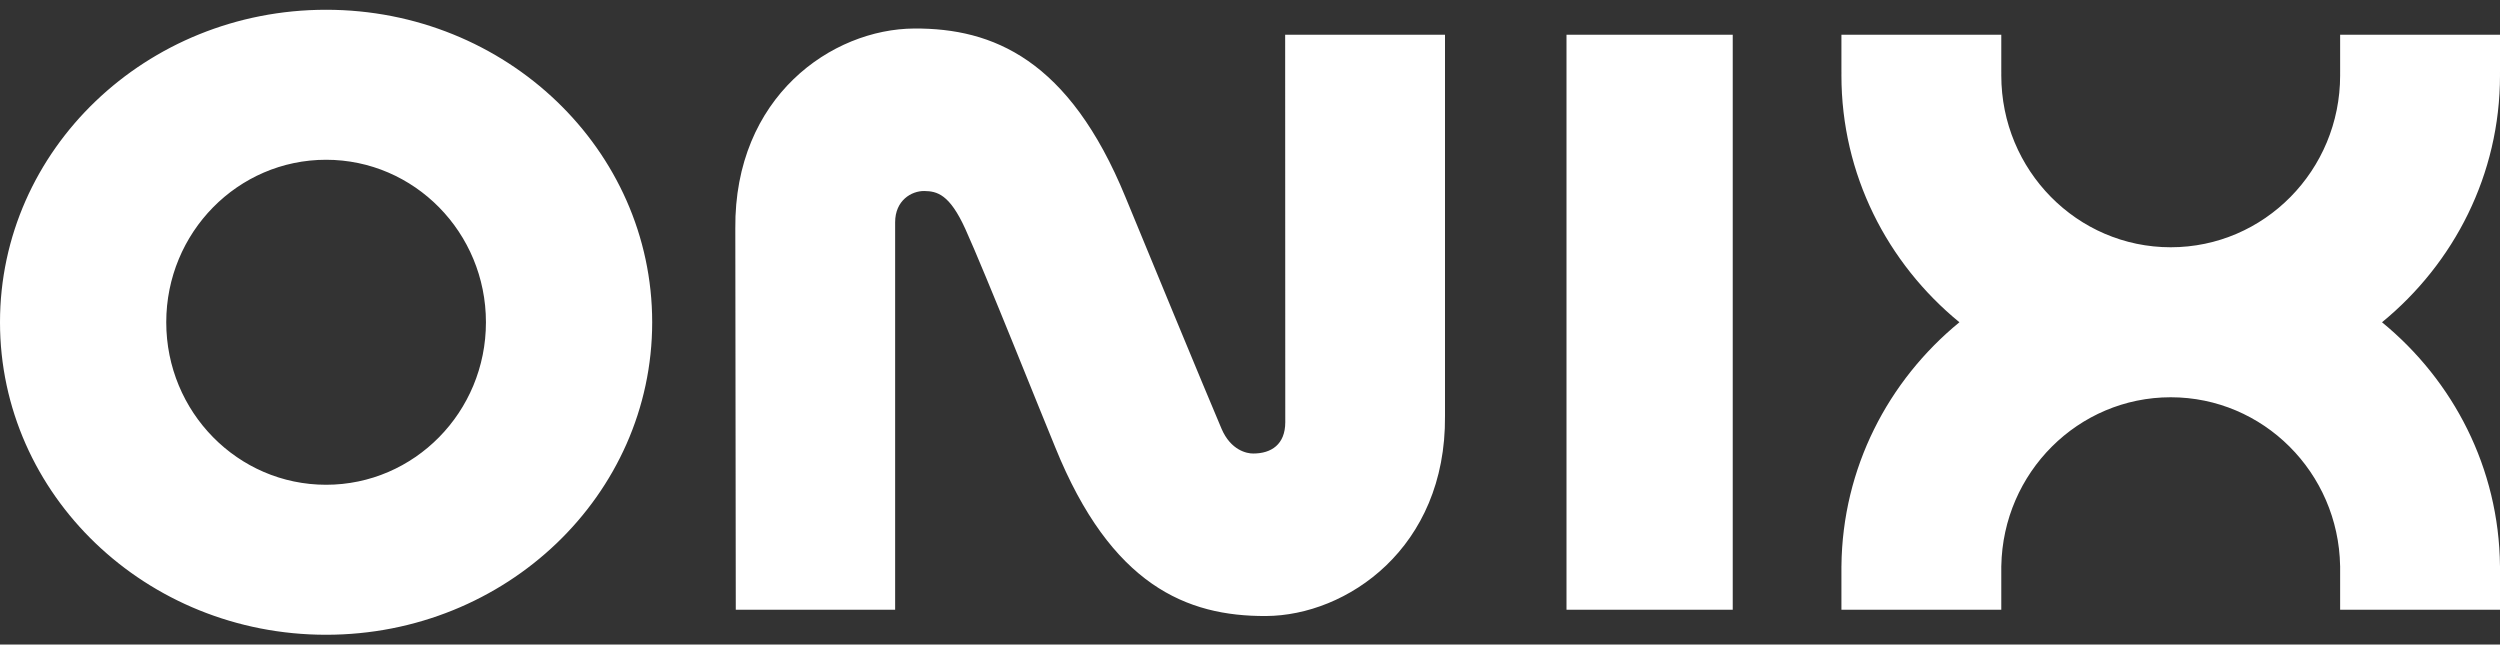 <svg viewBox="0 0 128 33" fill="none" xmlns="http://www.w3.org/2000/svg">
<rect x="0" y="0" width="128" height="33" fill="#333333" stroke="none"/>
<path d="M16.695 0.5C25.916 0.5 33.392 7.663 33.392 16.5C33.392 25.337 25.916 32.5 16.695 32.5C7.475 32.5 0 25.336 0 16.5C1.34452e-07 7.664 7.475 0.5 16.695 0.5ZM46.813 1.46C50.828 1.44 54.729 3.028 57.627 10.1C58.283 11.7 61.857 20.351 62.542 21.95C63.017 23.06 63.846 23.224 64.163 23.22C65.094 23.222 65.804 22.752 65.806 21.62L65.8 1.78H73.984V21.3C74.041 28.076 68.943 31.52 64.818 31.54C60.763 31.56 56.889 29.972 54.028 22.9C53.45 21.519 50.417 13.902 49.423 11.718C48.614 9.94 47.977 9.789 47.322 9.78C46.668 9.772 45.831 10.26 45.831 11.379V31.22H37.672L37.648 11.7C37.59 4.951 42.592 1.481 46.813 1.46ZM88.716 31.22H80.205V1.78H88.716V31.22ZM102.466 3.7H102.467C102.466 3.753 102.466 3.807 102.466 3.86C102.466 8.72 106.35 12.66 111.141 12.66C115.932 12.66 119.815 8.72 119.815 3.86C119.815 3.807 119.815 3.753 119.814 3.7H119.815V1.78H128V3.7H127.999C128 3.753 128 3.807 128 3.86C128 8.937 125.651 13.477 121.959 16.5C125.613 19.491 127.95 23.968 127.999 28.98H128V31.22H119.815V28.98H119.814C119.73 24.193 115.879 20.34 111.141 20.34C106.402 20.34 102.551 24.194 102.467 28.98H102.466V31.22H94.281V28.98H94.282C94.331 23.968 96.669 19.491 100.322 16.5C96.63 13.477 94.281 8.937 94.281 3.86C94.281 3.807 94.282 3.753 94.282 3.7H94.281V1.78H102.466V3.7ZM16.695 8.18C12.175 8.18 8.512 11.905 8.512 16.5C8.512 21.095 12.175 24.82 16.695 24.82C21.215 24.82 24.88 21.095 24.88 16.5C24.88 11.905 21.215 8.18 16.695 8.18Z" fill="white"/>
</svg>
